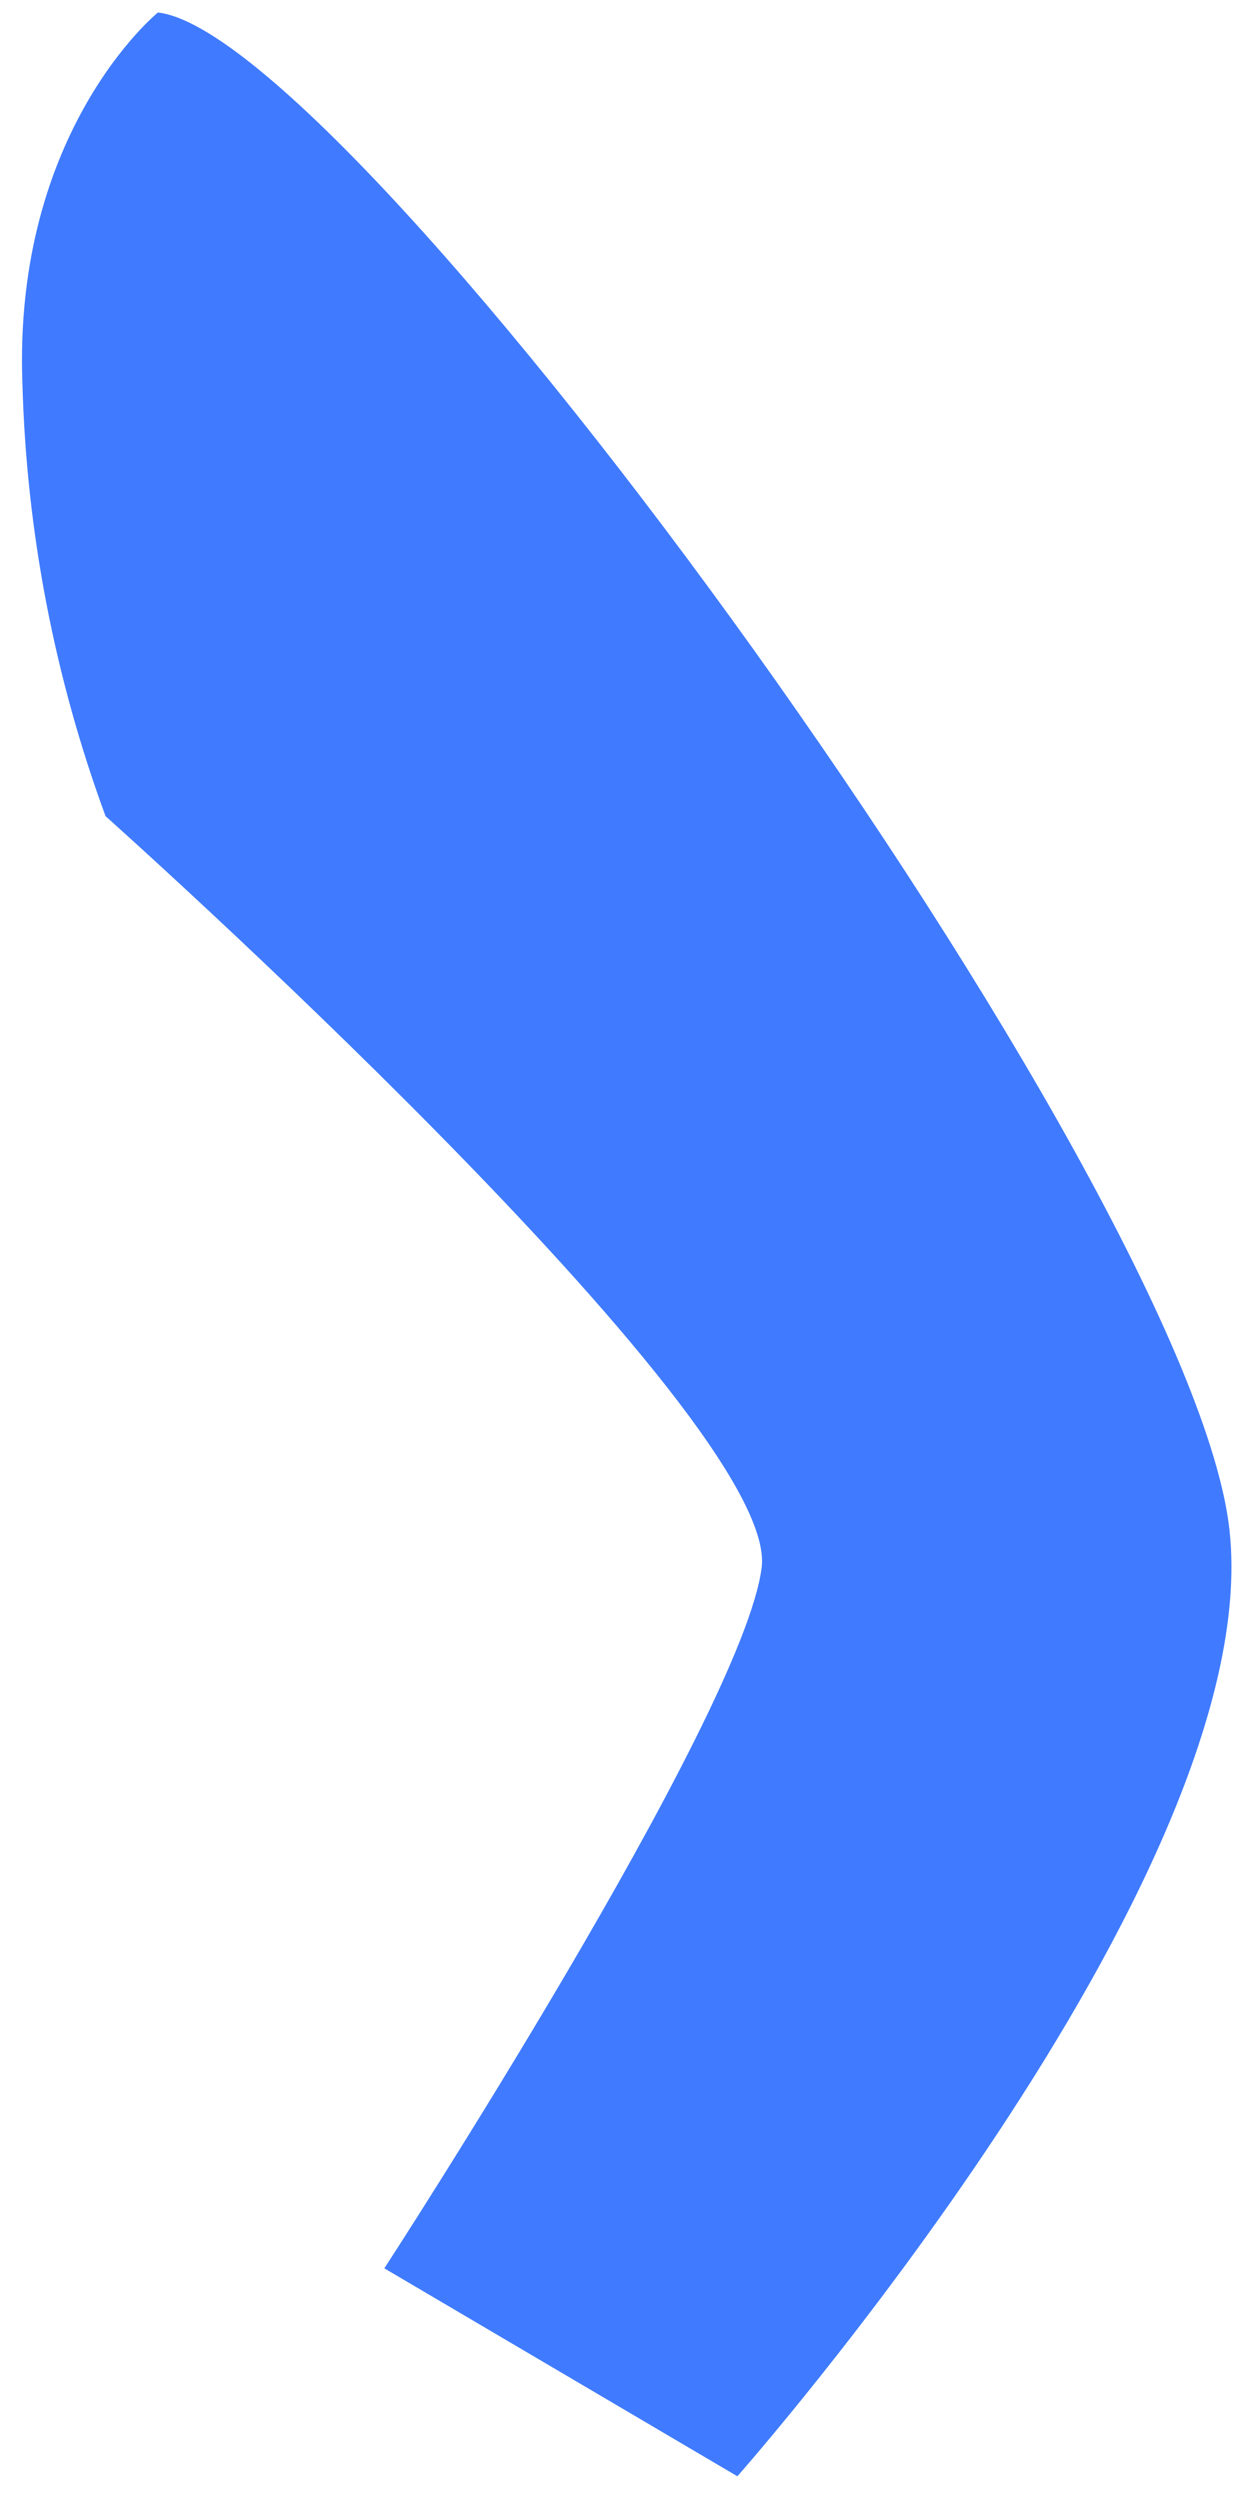 <?xml version="1.0" encoding="UTF-8" standalone="no"?><svg width='46' height='93' viewBox='0 0 46 93' fill='none' xmlns='http://www.w3.org/2000/svg'>
<path d='M5.875 0.466C13.209 1.265 44.389 44.055 45.762 56.951C47.135 69.847 27.443 92.111 27.443 92.111L14.304 84.376C14.304 84.376 27.652 63.851 28.347 58.306C29.042 52.762 3.928 30.359 3.928 30.359C2.029 25.199 0.984 19.763 0.834 14.265C0.487 4.846 5.875 0.466 5.875 0.466Z' fill='#407BFF'/>
</svg>
